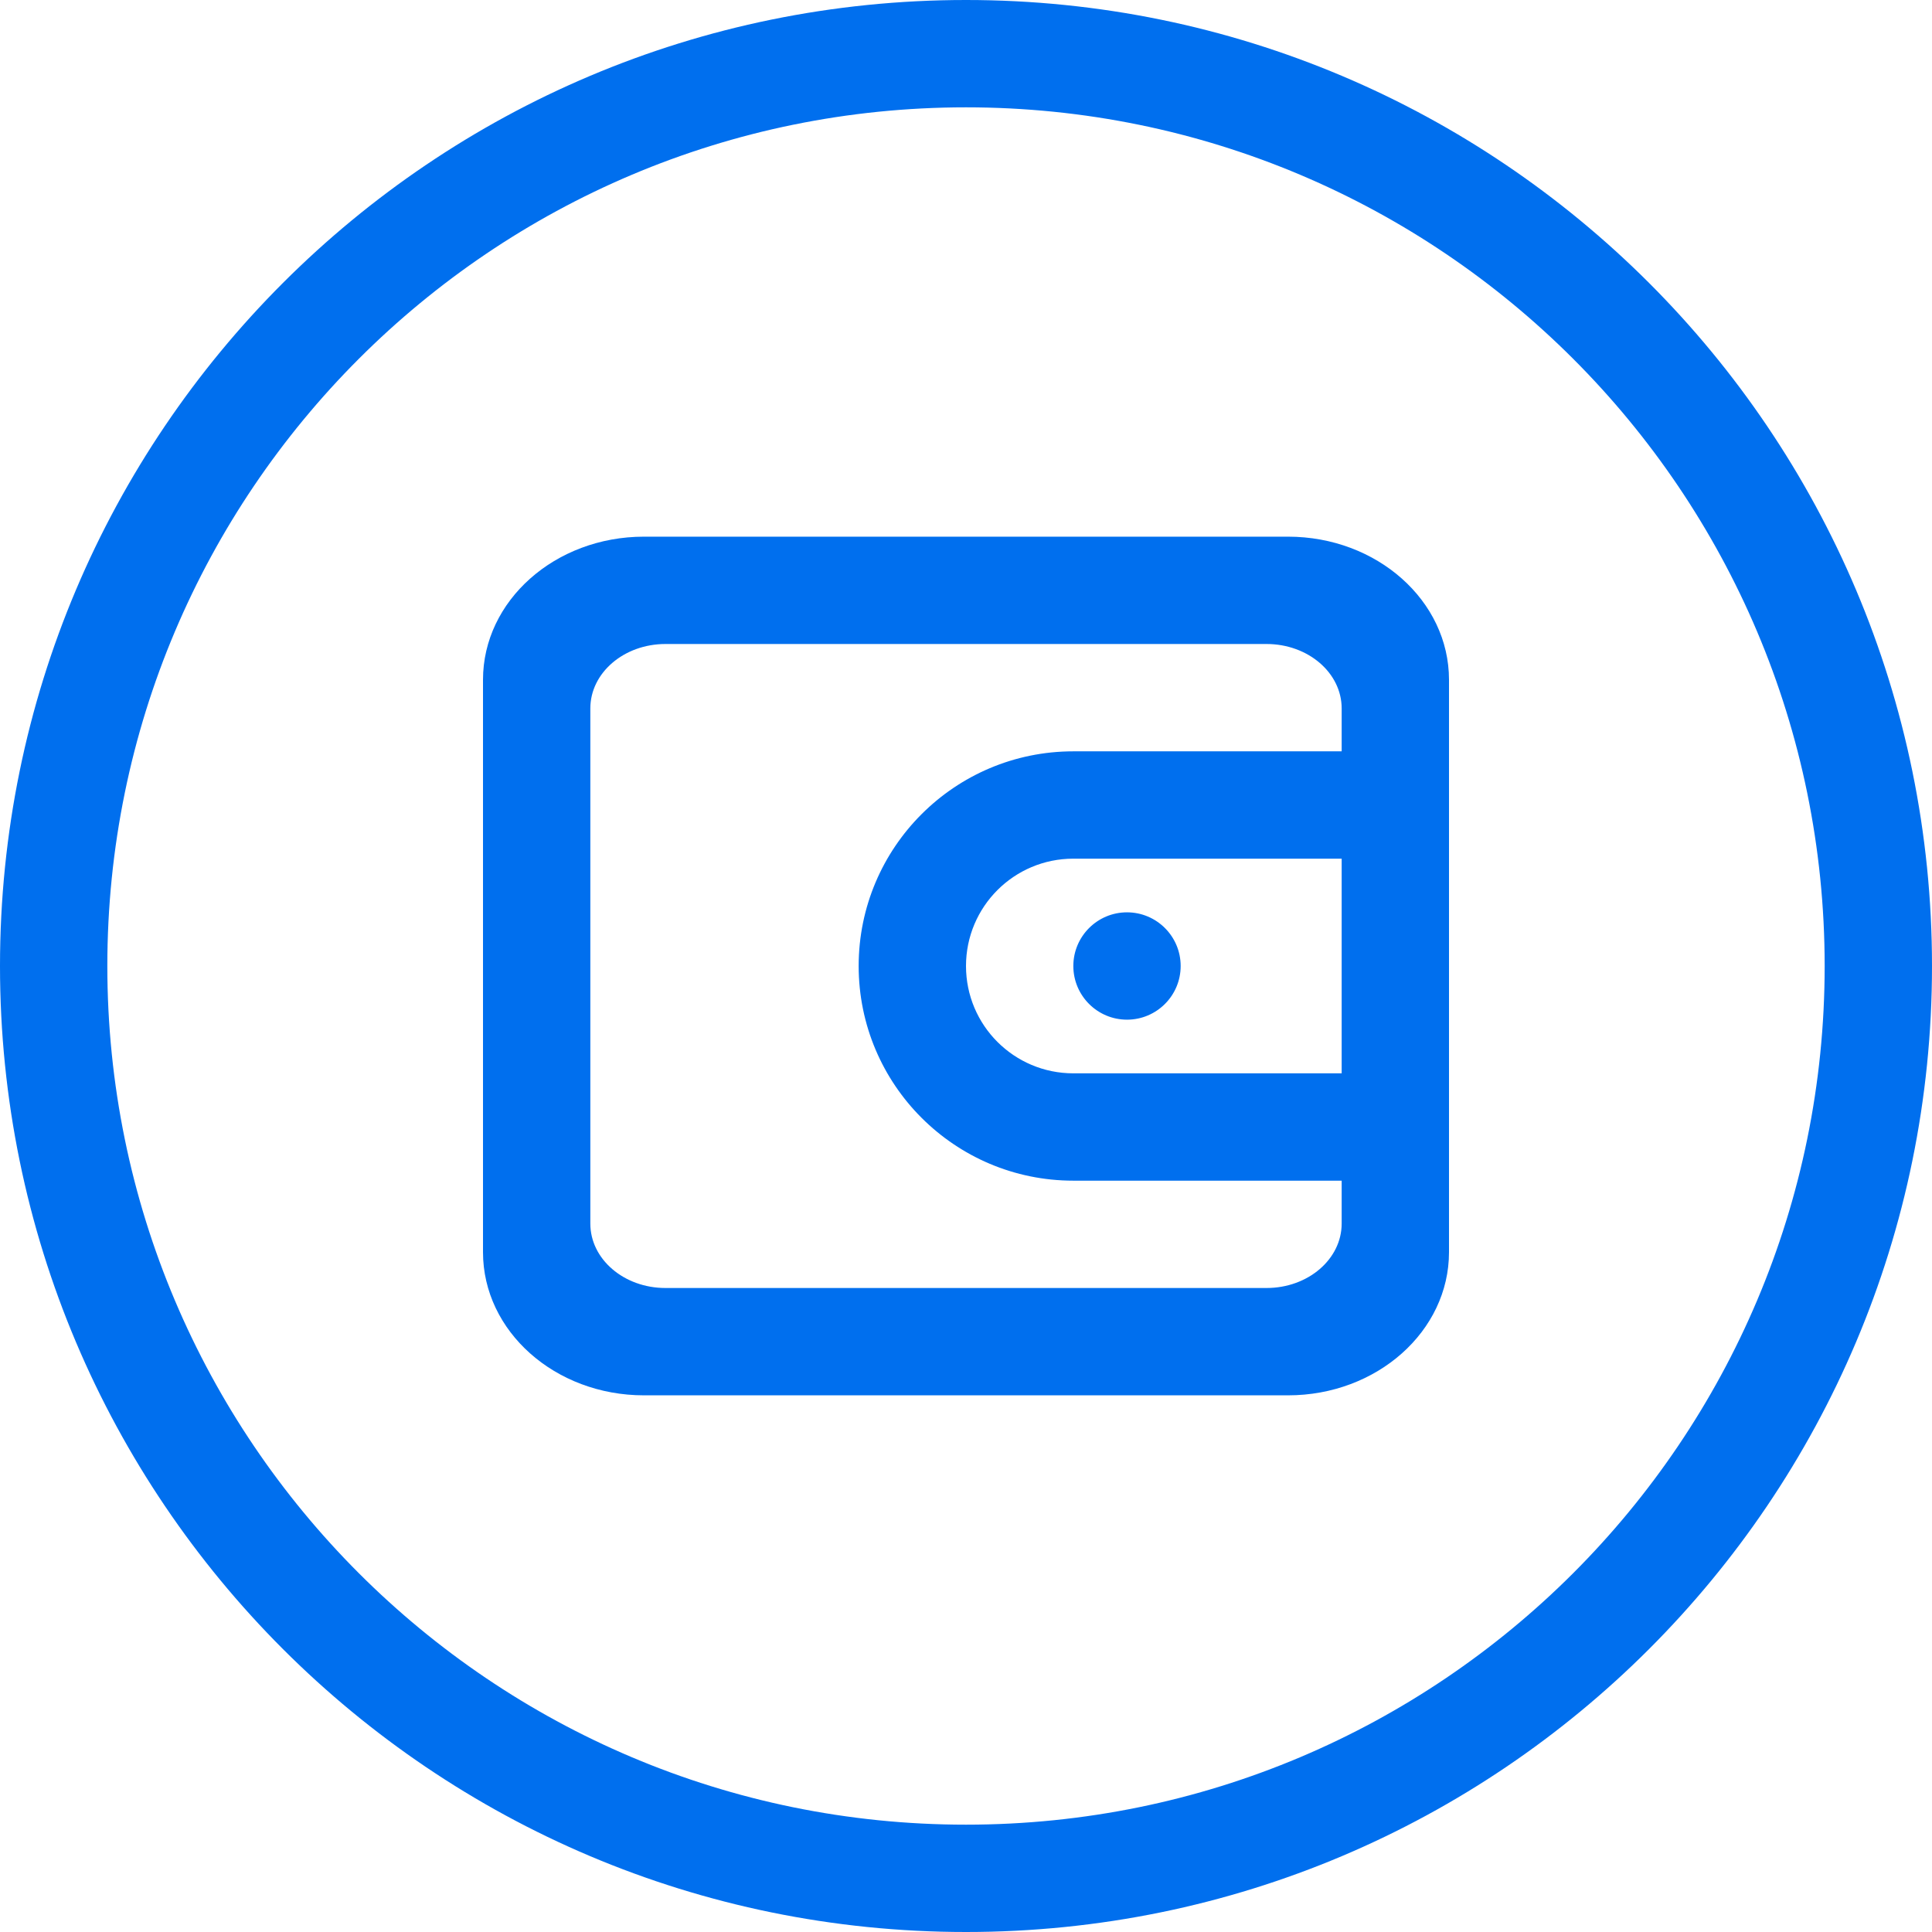 <?xml version="1.0" encoding="UTF-8"?>
<svg width="36px" height="36px" viewBox="0 0 36 36" version="1.1" xmlns="http://www.w3.org/2000/svg" xmlns:xlink="http://www.w3.org/1999/xlink">
    <!-- Generator: Sketch 52.1 (67048) - http://www.bohemiancoding.com/sketch -->
    <title>wallet</title>
    <desc>Created with Sketch.</desc>
    <g id="New-version" stroke="none" stroke-width="1" fill="none" fill-rule="evenodd">
        <g id="-g-Emporium_Wallet_Qiwi04" transform="translate(-140, -200)" fill="#006FEE" fill-rule="nonzero">
            <g id="Content" transform="translate(100, 0)">
                <g id="04" transform="translate(40, 200)">
                    <g id="wallet">
                        <path d="M27,16 L27,20 L27,23.333 C27,24.806 25.657,26 24,26 L12,26 C10.343,26 9,24.806 9,23.333 L9,12.667 C9,11.194 10.343,10 12,10 L24,10 C25.657,10 27,11.194 27,12.667 L27,16 Z M25,20 L25,16 L20,16 C18.895,16 18,16.895 18,18 C18,19.105 18.895,20 20,20 L25,20 Z M25,14 L25,13.2 C25,12.537 24.373,12 23.6,12 L12.4,12 C11.627,12 11,12.537 11,13.2 L11,22.8 C11,23.463 11.627,24 12.4,24 L23.6,24 C24.373,24 25,23.463 25,22.8 L25,22 L20,22 C17.791,22 16,20.209 16,18 C16,15.791 17.791,14 20,14 L25,14 Z M18,36 C8.059,36 0,27.941 0,18 C0,8.059 8.059,0 18,0 C27.941,0 36,8.059 36,18 C36,27.941 27.941,36 18,36 Z M18,34 C26.837,34 34,26.837 34,18 C34,9.163 26.837,2 18,2 C9.163,2 2,9.163 2,18 C2,26.837 9.163,34 18,34 Z M21,19 C20.448,19 20,18.552 20,18 C20,17.448 20.448,17 21,17 C21.552,17 22,17.448 22,18 C22,18.552 21.552,19 21,19 Z" id="Combined-Shape"></path>
                    </g>
                </g>
            </g>
        </g>
    </g>
</svg>